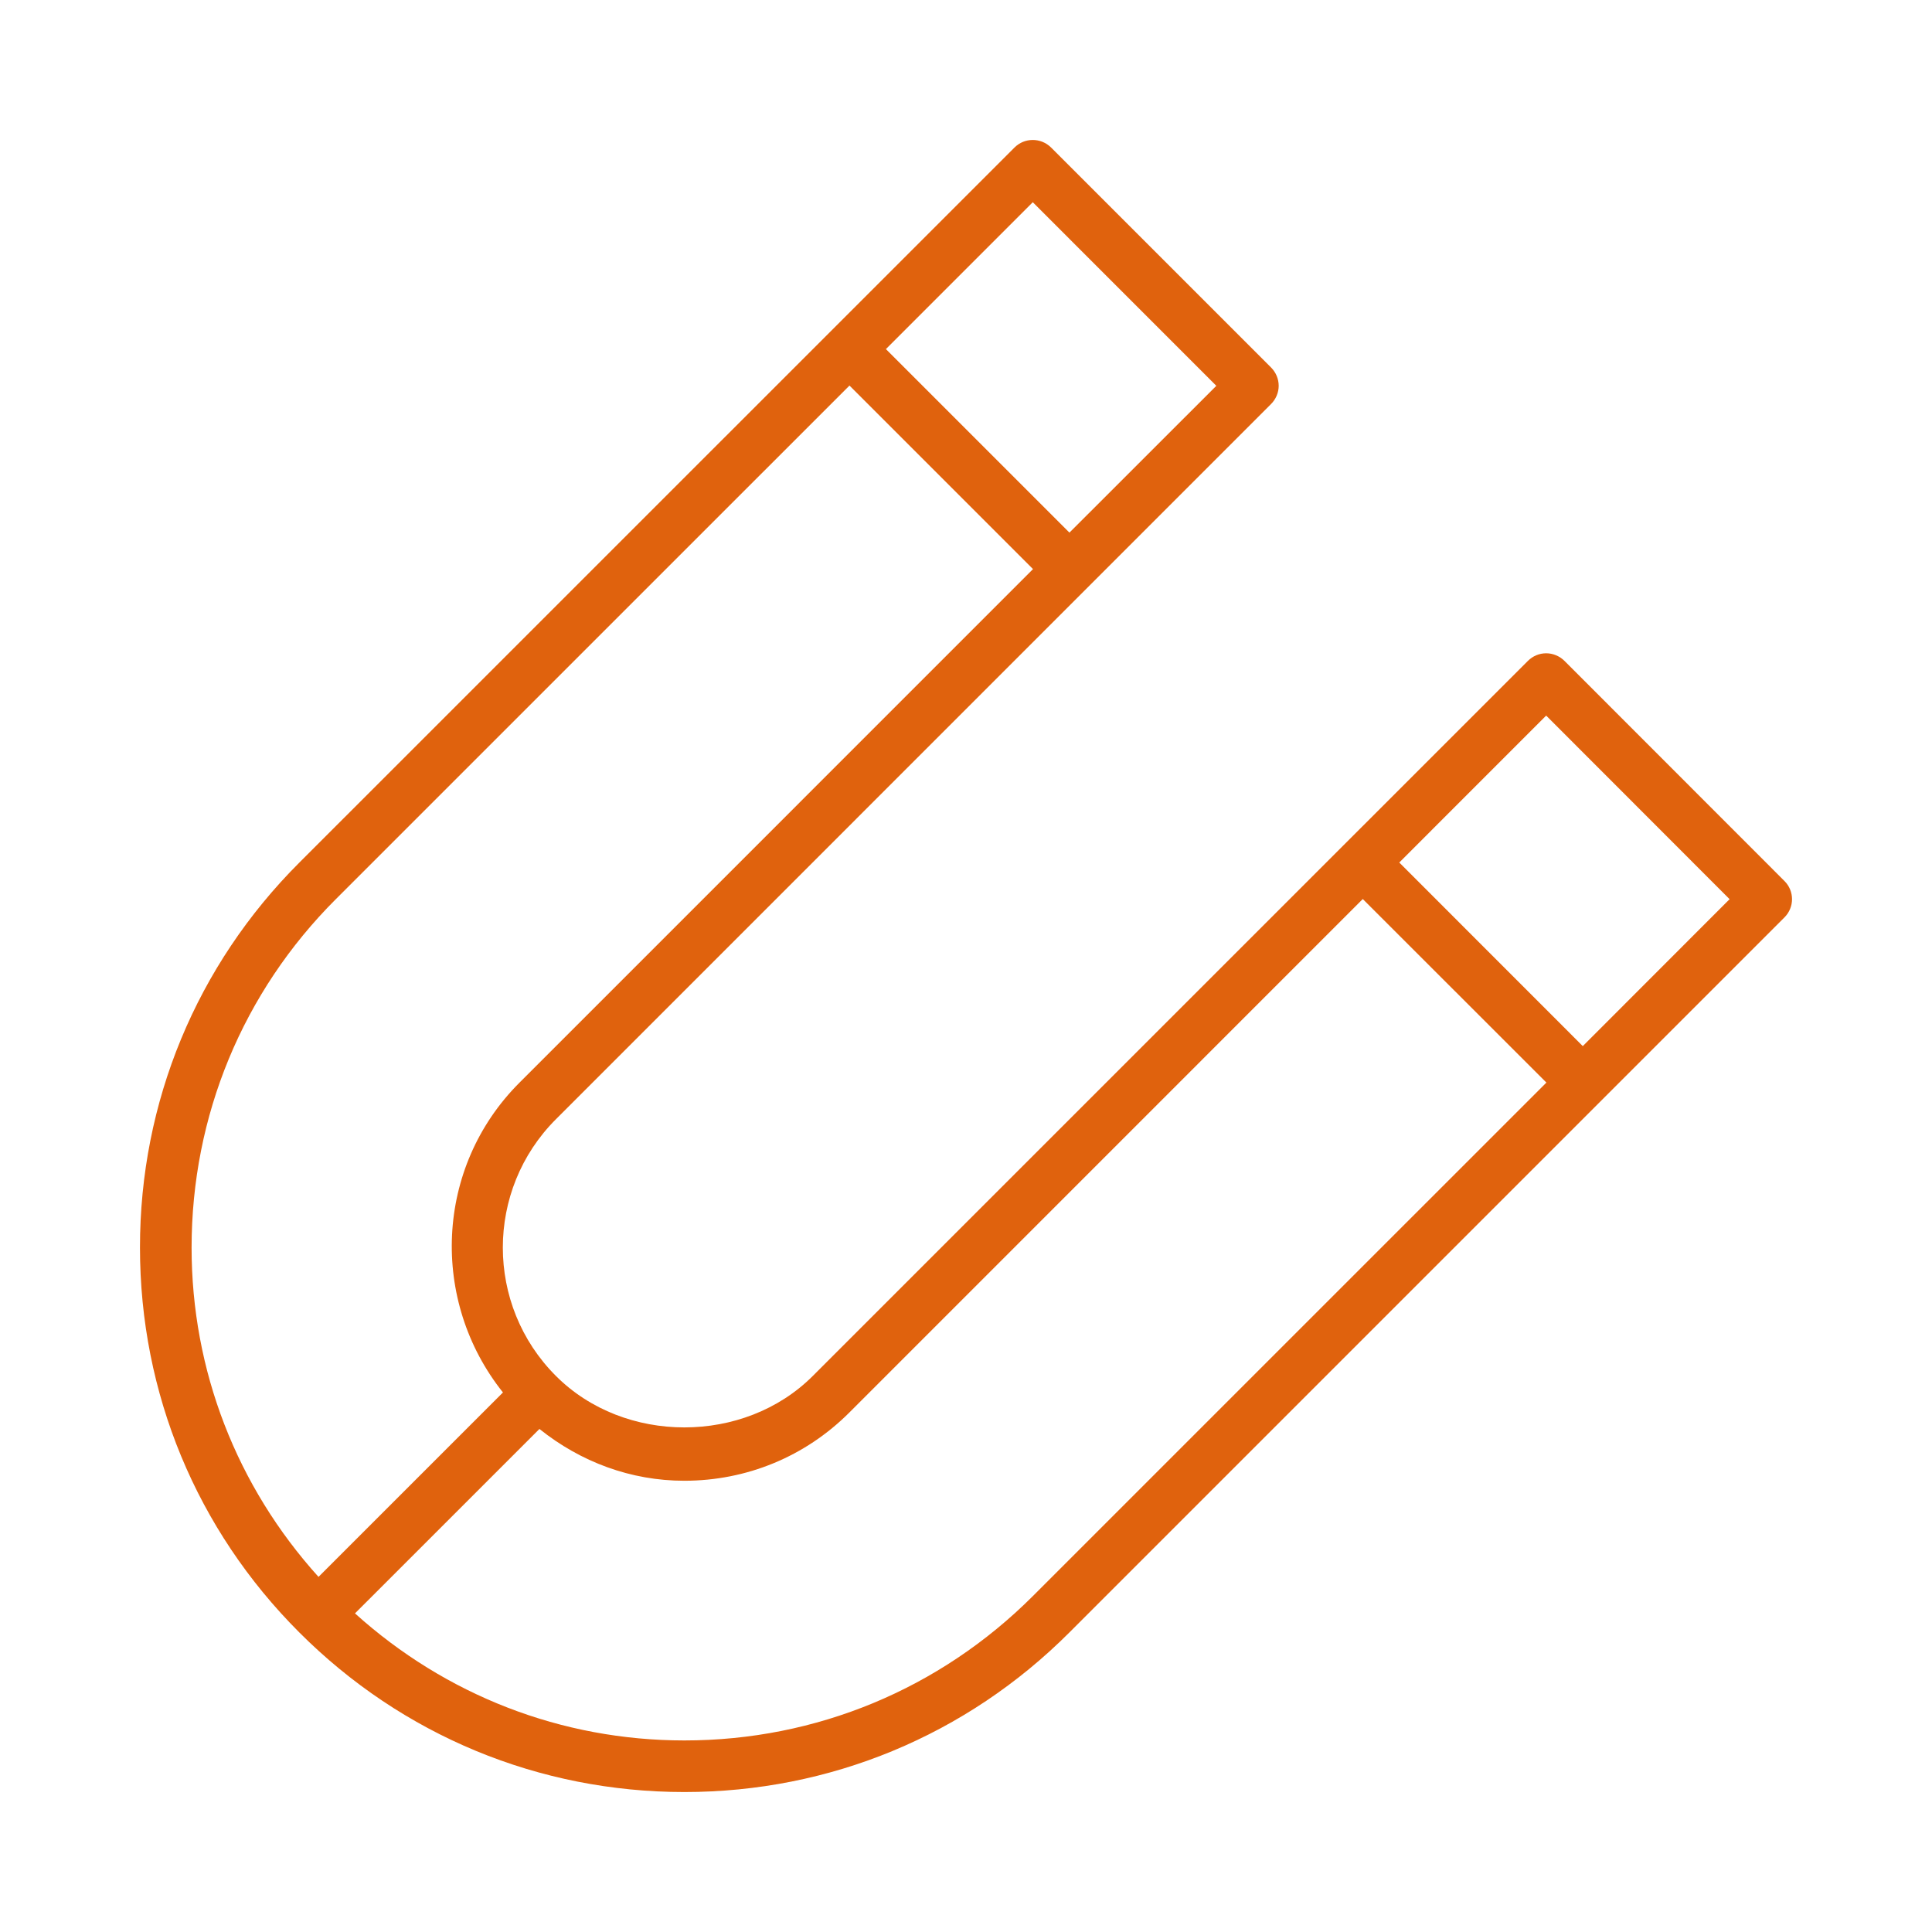 <?xml version="1.0" standalone="no"?><!DOCTYPE svg PUBLIC "-//W3C//DTD SVG 1.1//EN" "http://www.w3.org/Graphics/SVG/1.1/DTD/svg11.dtd"><svg t="1600789178213" class="icon" viewBox="0 0 1024 1024" version="1.1" xmlns="http://www.w3.org/2000/svg" p-id="9583" xmlns:xlink="http://www.w3.org/1999/xlink" ><defs><style type="text/css"></style></defs><path d="M945.775 466.93l-116.57-116.644c-2.576-2.554-6.088-4.032-9.706-4.032-3.682 0-7.129 1.479-9.684 4.032L430.802 729.279c-36.309 36.352-99.83 36.395-136.15 0-37.522-37.48-37.522-98.585 0-136.063l379.036-379.079c2.555-2.554 4.043-6.055 4.043-9.652 0-3.682-1.488-7.129-4.043-9.705L557.096 78.188c-5.384-5.342-14.046-5.342-19.388 0L158.673 457.172c-54.528 54.475-84.538 126.997-84.484 204.107 0 77.067 29.956 149.516 84.484 203.979 54.527 54.55 126.965 84.56 204.064 84.56 77.089 0 149.516-30.01 204.043-84.56l378.994-378.992c5.384-5.365 5.384-13.995 0.001-19.336zM547.392 107.177l97.286 97.308-77.854 77.813-97.275-97.275 77.843-77.846zM178.04 476.529l272.205-272.173 97.274 97.275-272.203 272.216c-44.897 44.887-47.452 115.675-8.737 164.181l-97.764 97.754c-43.366-48.037-67.267-109.396-67.267-174.502 0-69.79 27.115-135.46 76.492-184.751z m369.415 369.404c-49.377 49.335-114.94 76.537-184.718 76.537-65.201 0-126.519-23.988-174.587-67.343l97.766-97.754c21.836 17.495 48.429 27.455 76.779 27.455 33.074 0 64.126-12.812 87.474-36.159l272.13-272.162 97.328 97.275-272.172 272.151z m291.454-291.475l-97.264-97.309 77.854-77.875 97.223 97.309-77.813 77.875z" fill="#e0620d" p-id="9584"></path></svg>